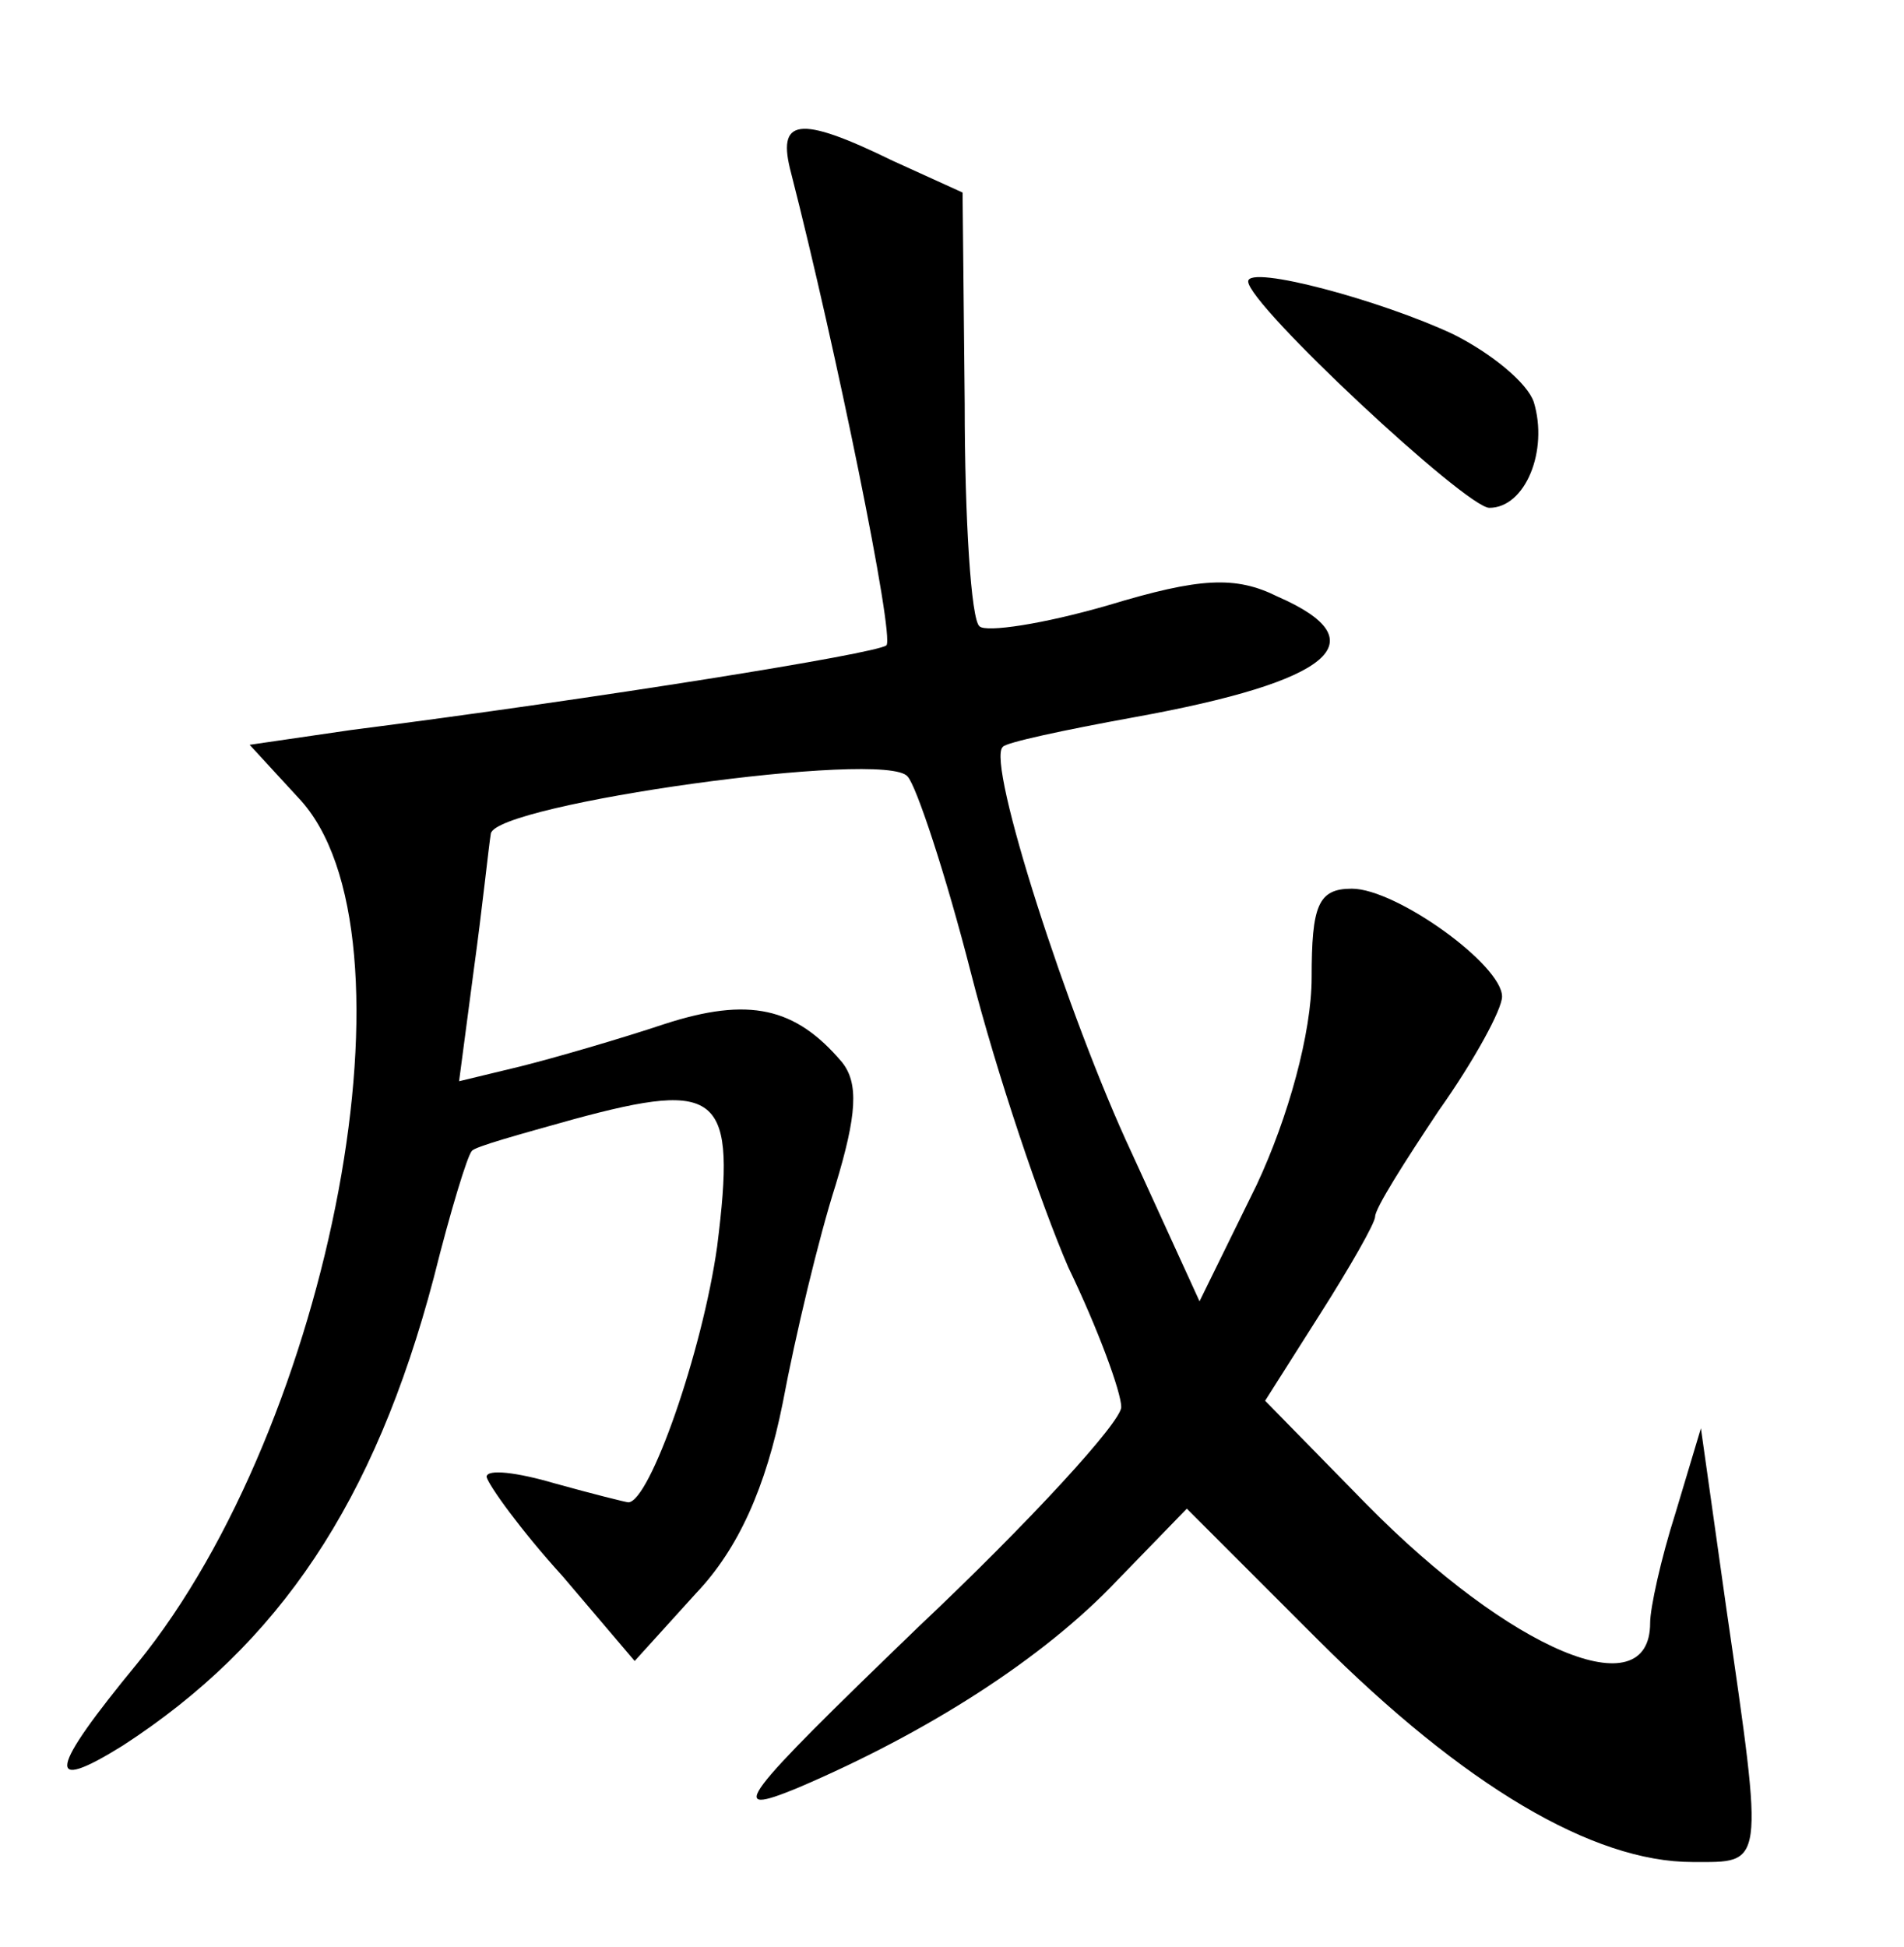 <?xml version="1.0" standalone="no"?>
<!DOCTYPE svg PUBLIC "-//W3C//DTD SVG 20010904//EN"
 "http://www.w3.org/TR/2001/REC-SVG-20010904/DTD/svg10.dtd">
<svg version="1.0" xmlns="http://www.w3.org/2000/svg"
 width="90pt" height="92pt" viewBox="0 0 90 92"
 preserveAspectRatio="xMidYMid meet">
<g transform="translate(0,92) scale(0.1,-0.1)"
fill="#000000" stroke="none">
<path d="M374 838 c21 -82 49 -219 45 -223 -5 -4 -136 -25 -253 -40 l-48 -7
23 -25 c60 -63 16 -296 -76 -409 -42 -51 -44 -62 -7 -39 74 48 119 115 147
221 8 32 16 58 18 60 1 2 23 8 48 15 70 19 77 12 68 -60 -7 -50 -32 -121 -42
-121 -1 0 -17 4 -35 9 -17 5 -32 7 -32 3 1 -4 16 -25 36 -47 l34 -40 29 32
c20 21 33 50 41 90 6 32 17 78 25 103 10 33 11 48 3 58 -22 26 -44 31 -84 18
-21 -7 -52 -16 -68 -20 l-29 -7 7 53 c4 29 7 58 8 64 2 14 187 40 197 27 4 -4
18 -46 30 -93 12 -47 33 -109 46 -139 14 -29 25 -59 25 -66 0 -7 -43 -54 -96
-104 -85 -82 -91 -90 -57 -76 61 26 116 61 151 98 l33 34 62 -62 c69 -69 130
-105 177 -105 34 0 34 -4 16 120 l-12 85 -12 -40 c-7 -22 -12 -45 -12 -52 0
-41 -66 -13 -134 56 l-48 49 26 41 c14 22 26 43 26 46 0 4 14 26 30 50 17 24
30 48 30 54 0 15 -50 51 -71 51 -16 0 -19 -8 -19 -42 0 -26 -11 -66 -26 -98
l-27 -55 -32 70 c-30 64 -69 185 -61 192 1 2 29 8 62 14 94 17 116 36 68 57
-20 10 -37 9 -80 -4 -31 -9 -58 -13 -61 -10 -4 3 -7 51 -7 105 l-1 100 -33 15
c-45 22 -55 20 -48 -6z"/>
<path d="M590 787 c0 -11 103 -107 114 -107 17 0 28 27 21 50 -3 9 -20 23 -38
32 -34 16 -97 33 -97 25z"/>
</g>
</svg>
